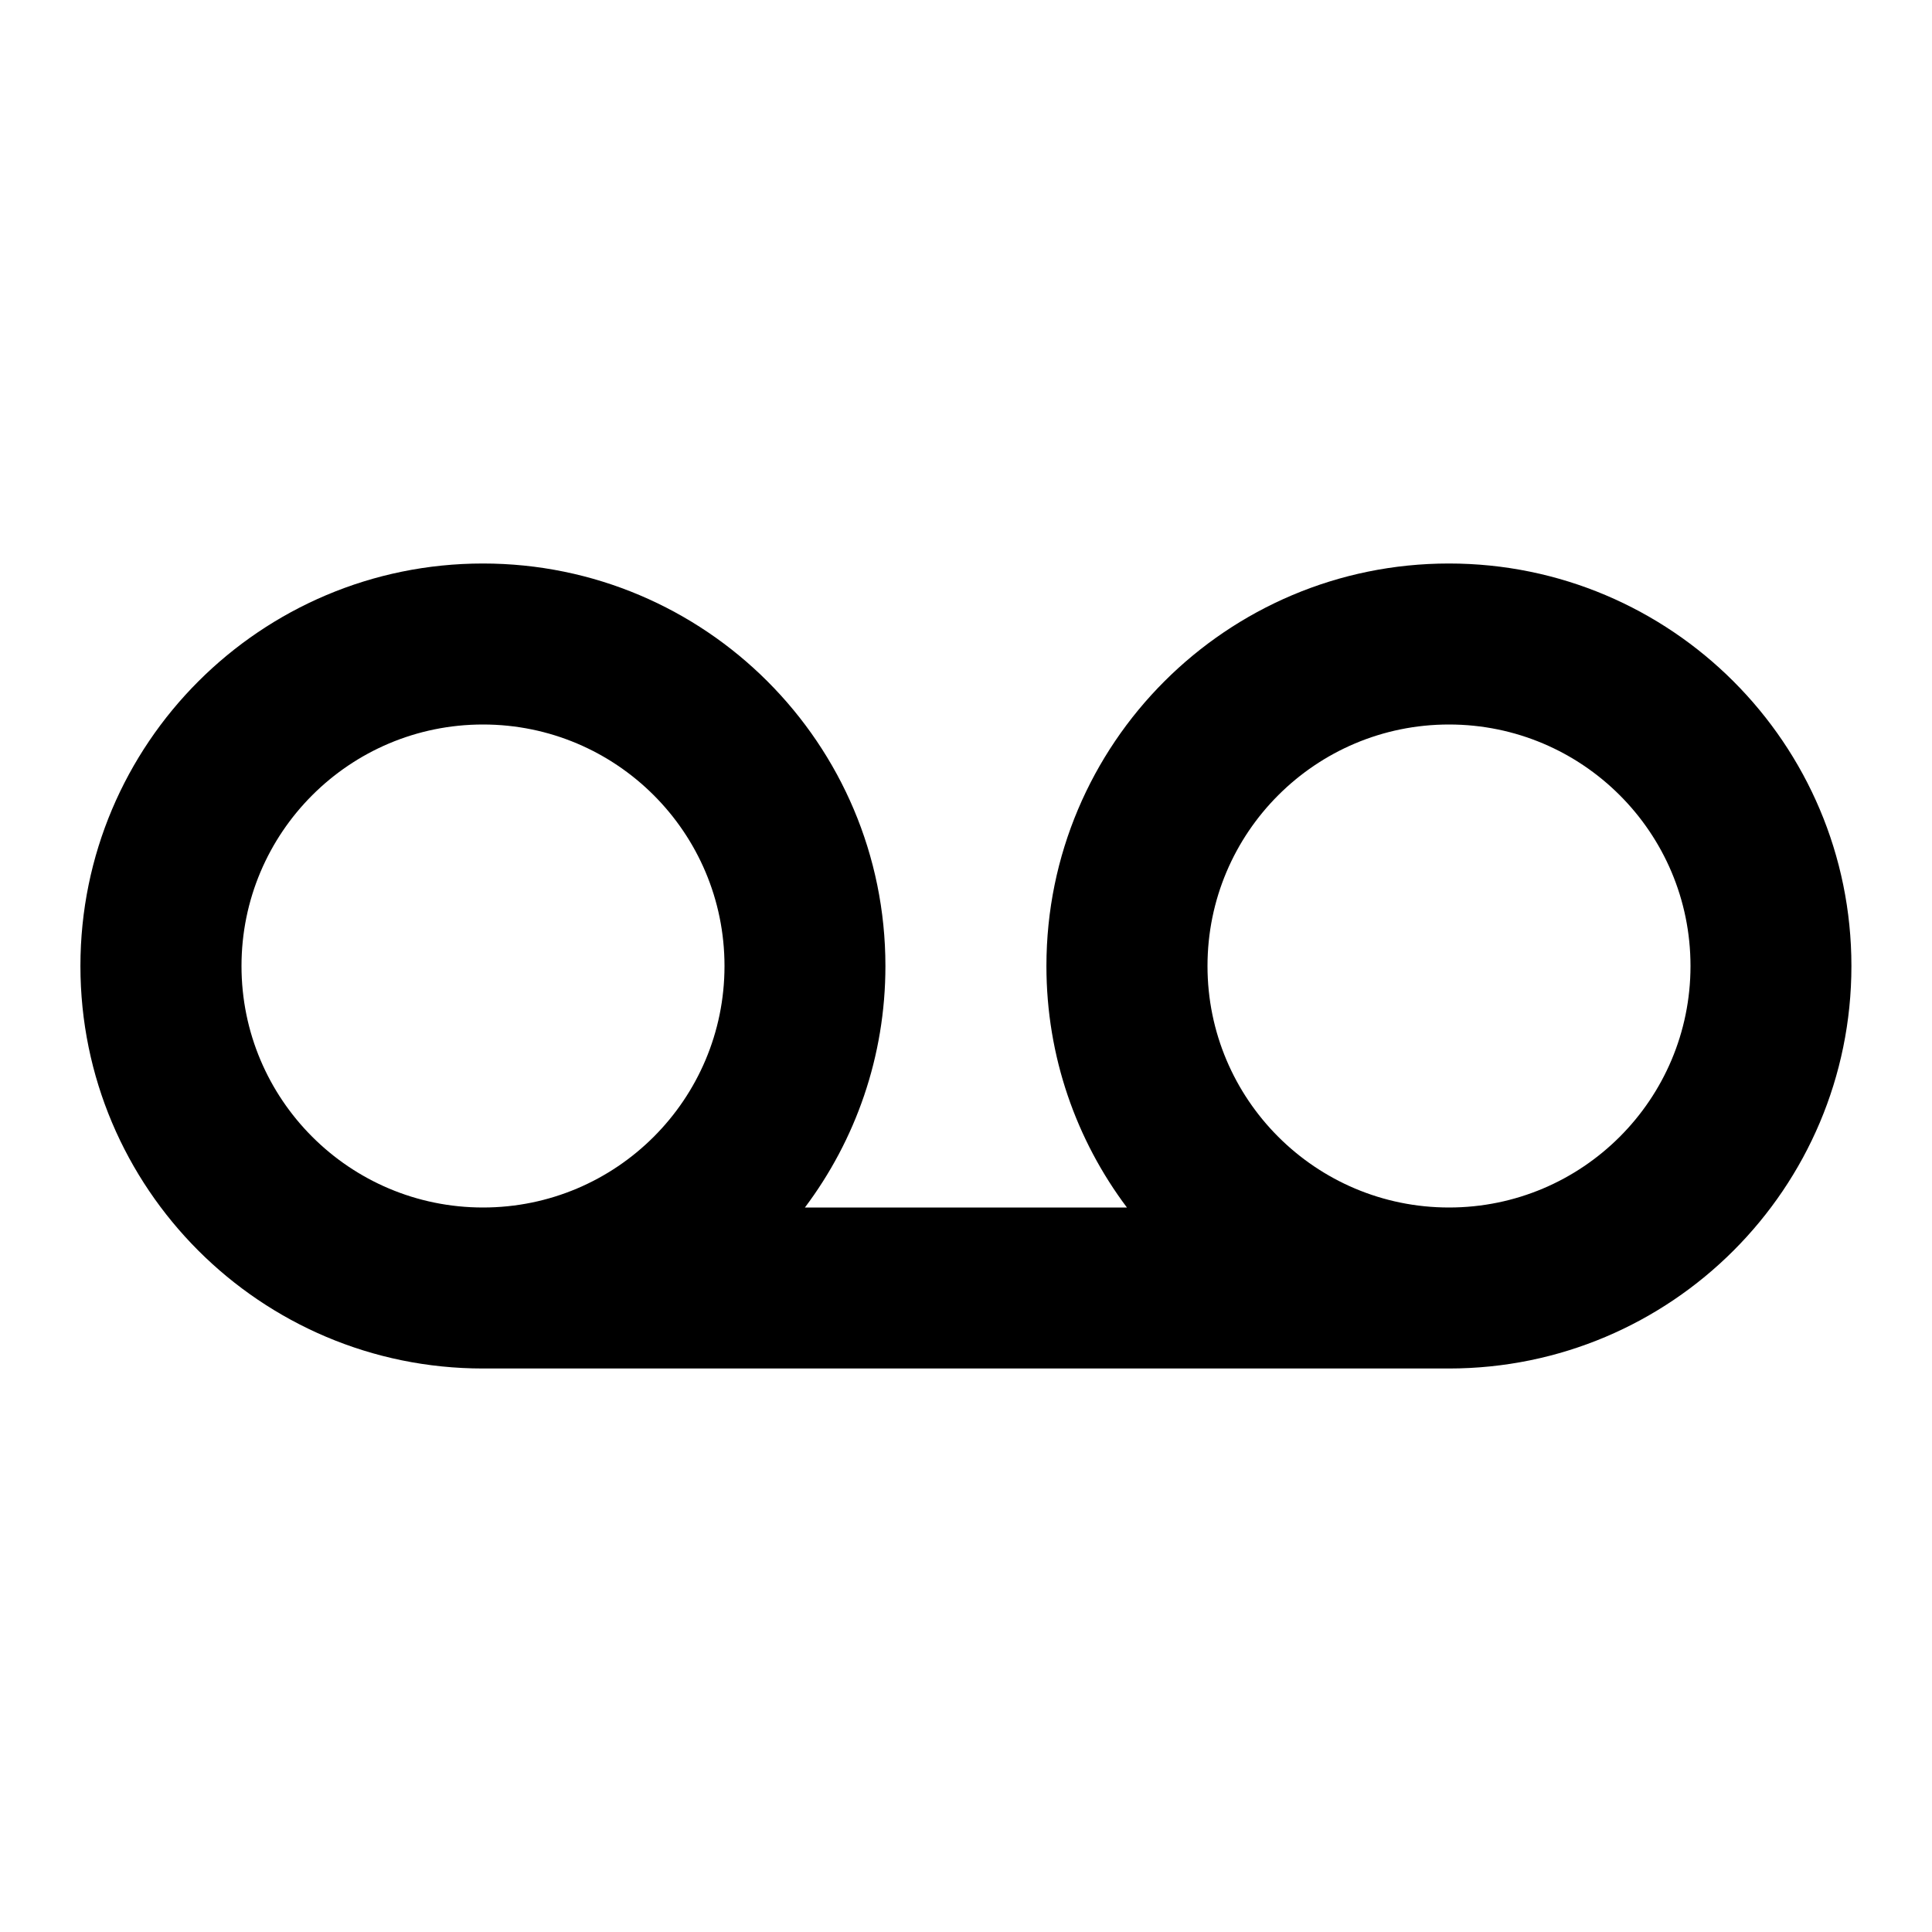 <!-- Generated by IcoMoon.io -->
<svg version="1.1" xmlns="http://www.w3.org/2000/svg" width="24" height="24" viewBox="0 0 24 24">
<title>call-call-voicemail-24</title>
<path d="M10 15h3.999c-0.628-0.836-1-1.874-1-3 0-2.761 2.239-5 5-5s5 2.239 5 5c0 2.761-2.239 5-5 5h-12c-2.761 0-5-2.239-5-5s2.239-5 5-5c2.761 0 5 2.239 5 5 0 1.126-0.372 2.164-1 3zM6 15c1.657 0 3-1.343 3-3s-1.343-3-3-3c-1.657 0-3 1.343-3 3s1.343 3 3 3zM21 12c0-1.657-1.343-3-3-3s-3 1.343-3 3c0 1.657 1.343 3 3 3s3-1.343 3-3z"></path>
</svg>
